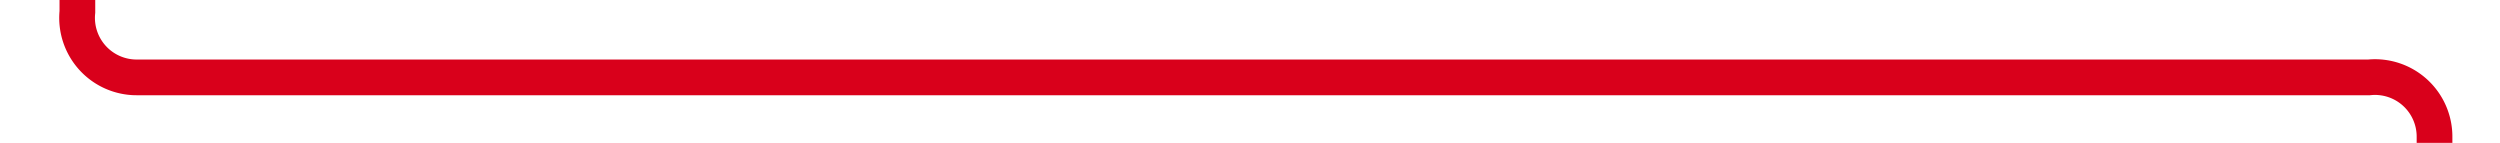 ﻿<?xml version="1.0" encoding="utf-8"?>
<svg version="1.1" xmlns:xlink="http://www.w3.org/1999/xlink" width="210px" height="12px" preserveAspectRatio="xMinYMid meet" viewBox="607 1535  210 10" xmlns="http://www.w3.org/2000/svg">
  <path d="M 613.5 1511  L 613.5 1535  A 5 5 0 0 0 618.5 1540.5 L 806 1540.5  A 5 5 0 0 1 811.5 1545.5 L 811.5 1570  " stroke-width="3" stroke="#d9001b" fill="none" />
  <path d="M 800 1568  L 811.5 1584  L 823 1568  L 800 1568  Z " fill-rule="nonzero" fill="#d9001b" stroke="none" />
</svg>
